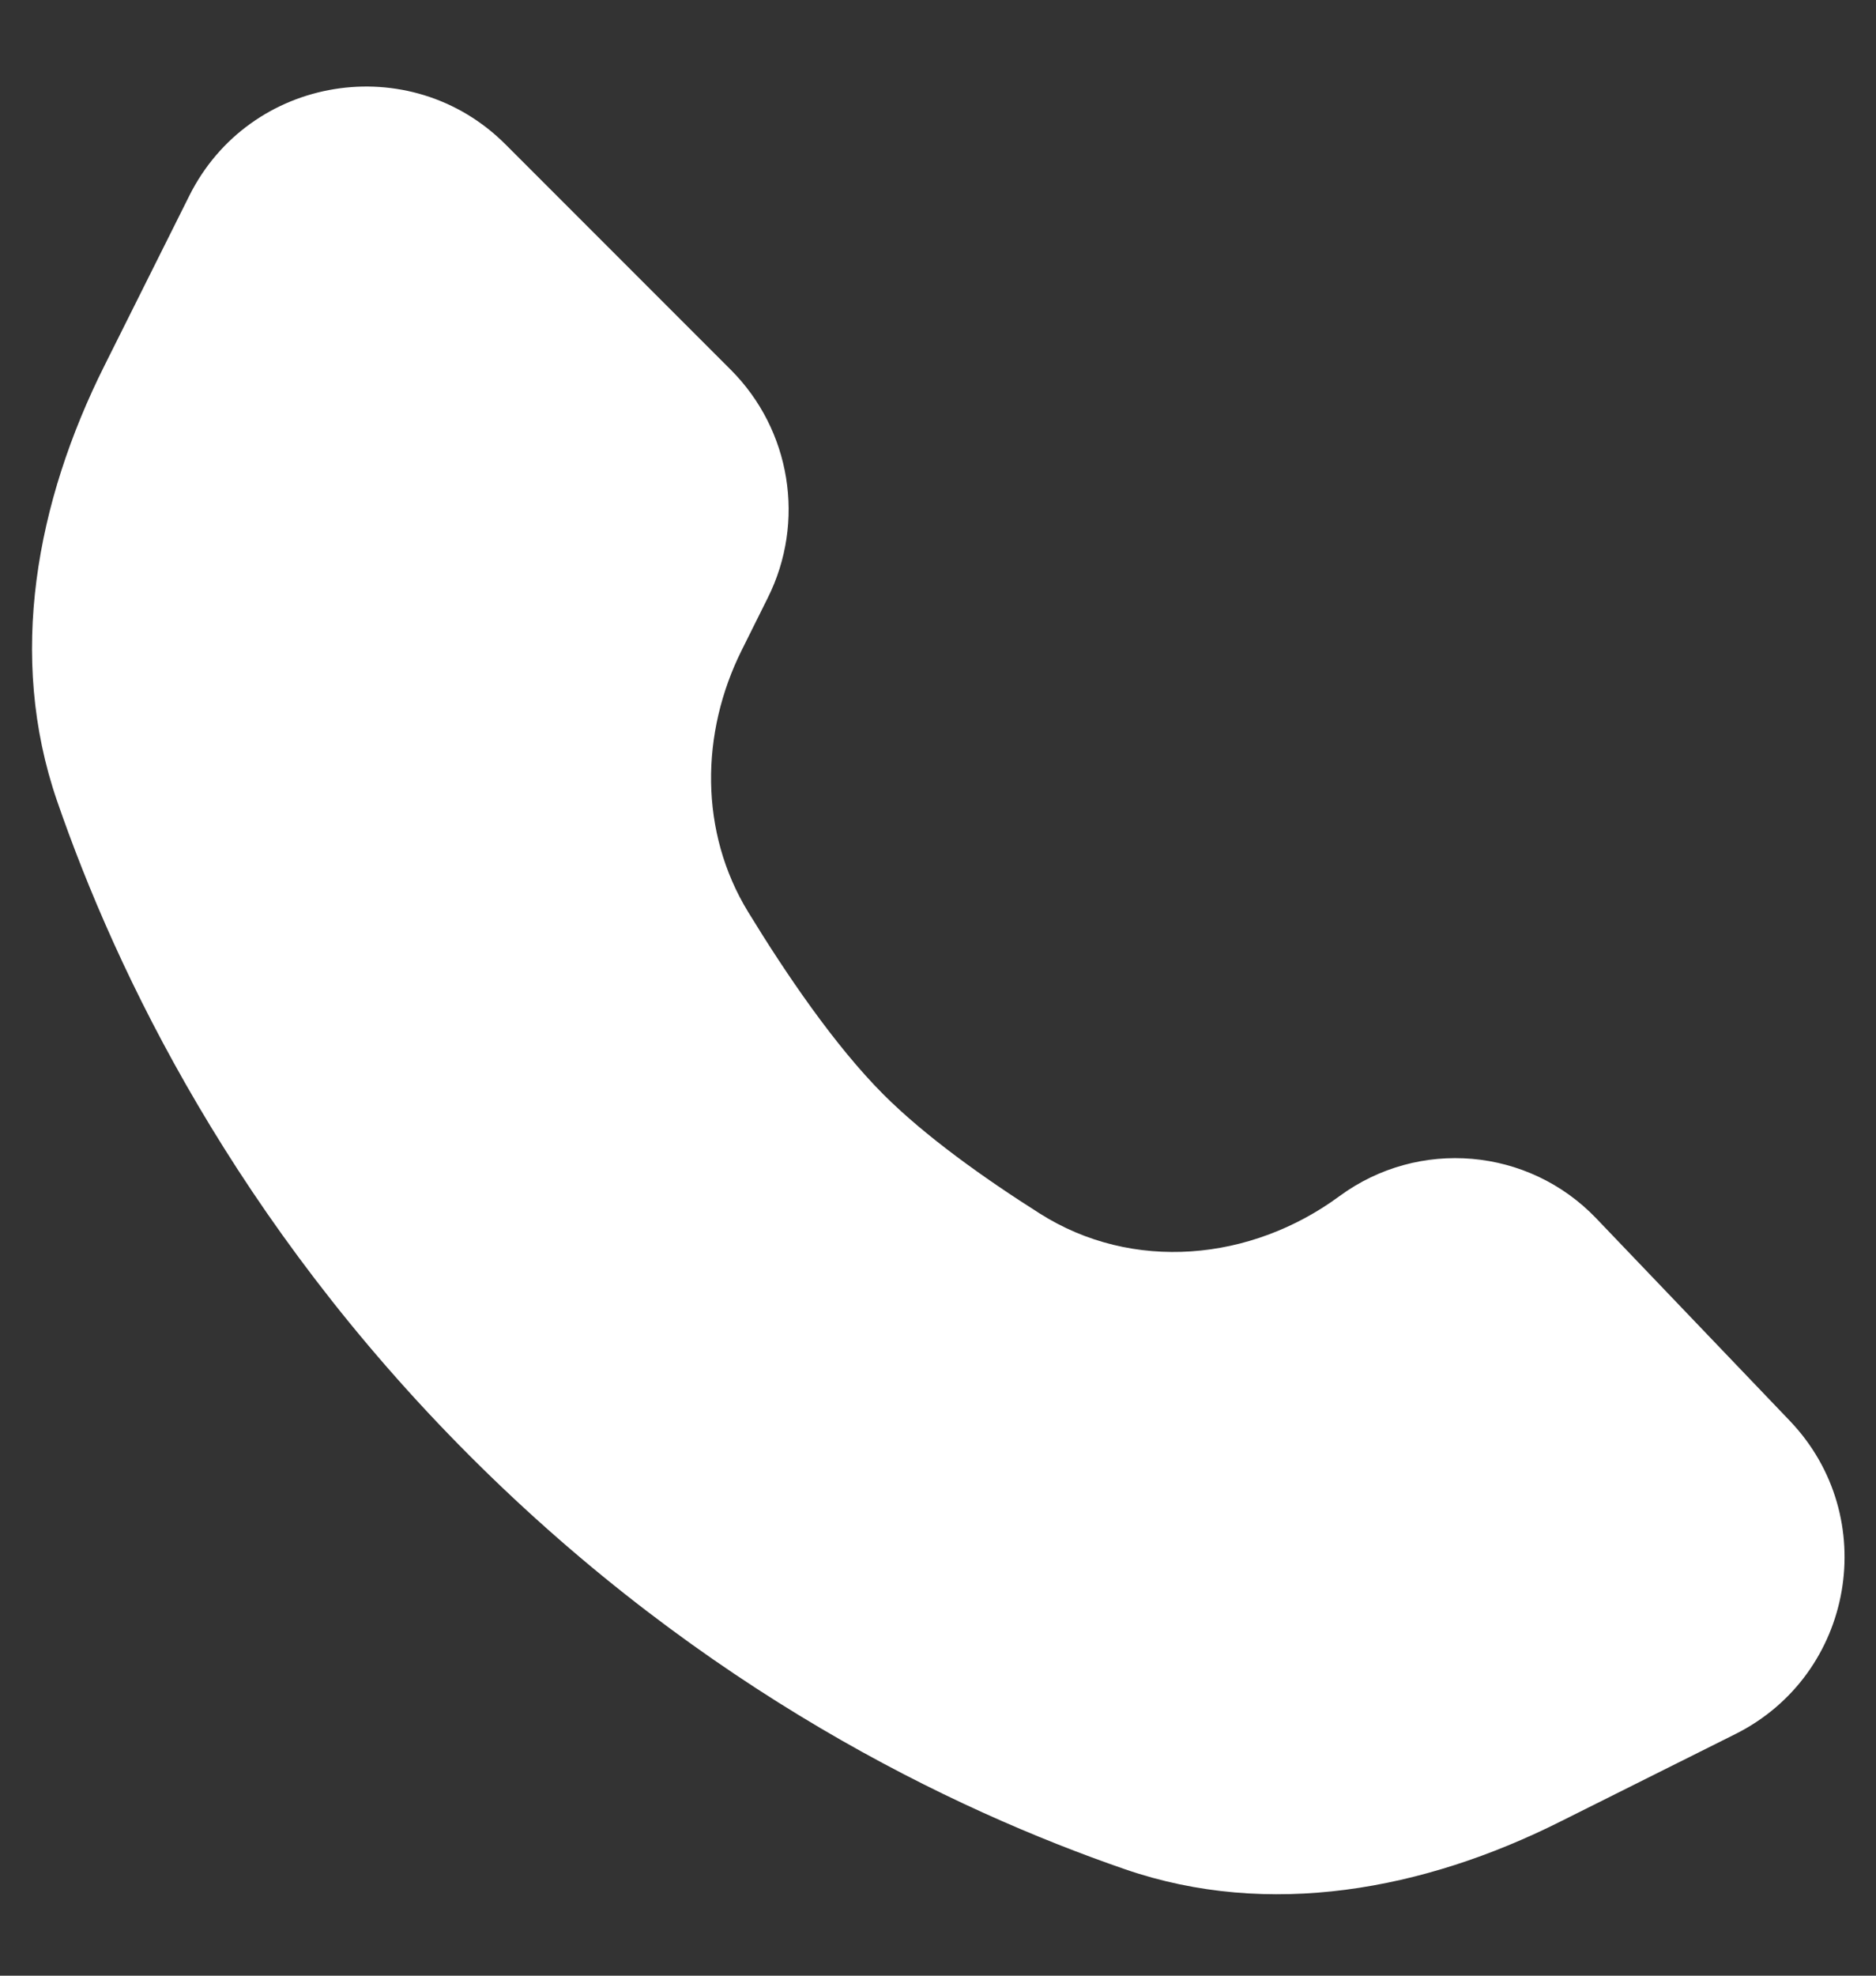 <svg width="19" height="20" viewBox="0 0 19 20" fill="none" xmlns="http://www.w3.org/2000/svg">
<rect x="0" y="0" width="19" height="20" fill="#333333" stroke="none"/>
<path d="M1.058 3.701L1.917 1.982C2.527 0.761 4.155 0.497 5.12 1.462L7.402 3.744C8.01 4.353 8.161 5.282 7.776 6.052L7.514 6.578C7.091 7.423 7.084 8.424 7.576 9.23C7.962 9.862 8.456 10.587 8.947 11.079C9.371 11.503 9.968 11.928 10.53 12.284C11.47 12.881 12.67 12.769 13.567 12.108C14.368 11.52 15.48 11.616 16.167 12.334L18.127 14.383C19.057 15.356 18.78 16.952 17.576 17.554L15.799 18.442C14.419 19.133 12.855 19.426 11.395 18.923C9.643 18.319 7.131 17.111 4.76 14.74C2.389 12.369 1.181 9.857 0.577 8.105C0.074 6.645 0.367 5.081 1.058 3.701Z" fill="white"/>
</svg>
